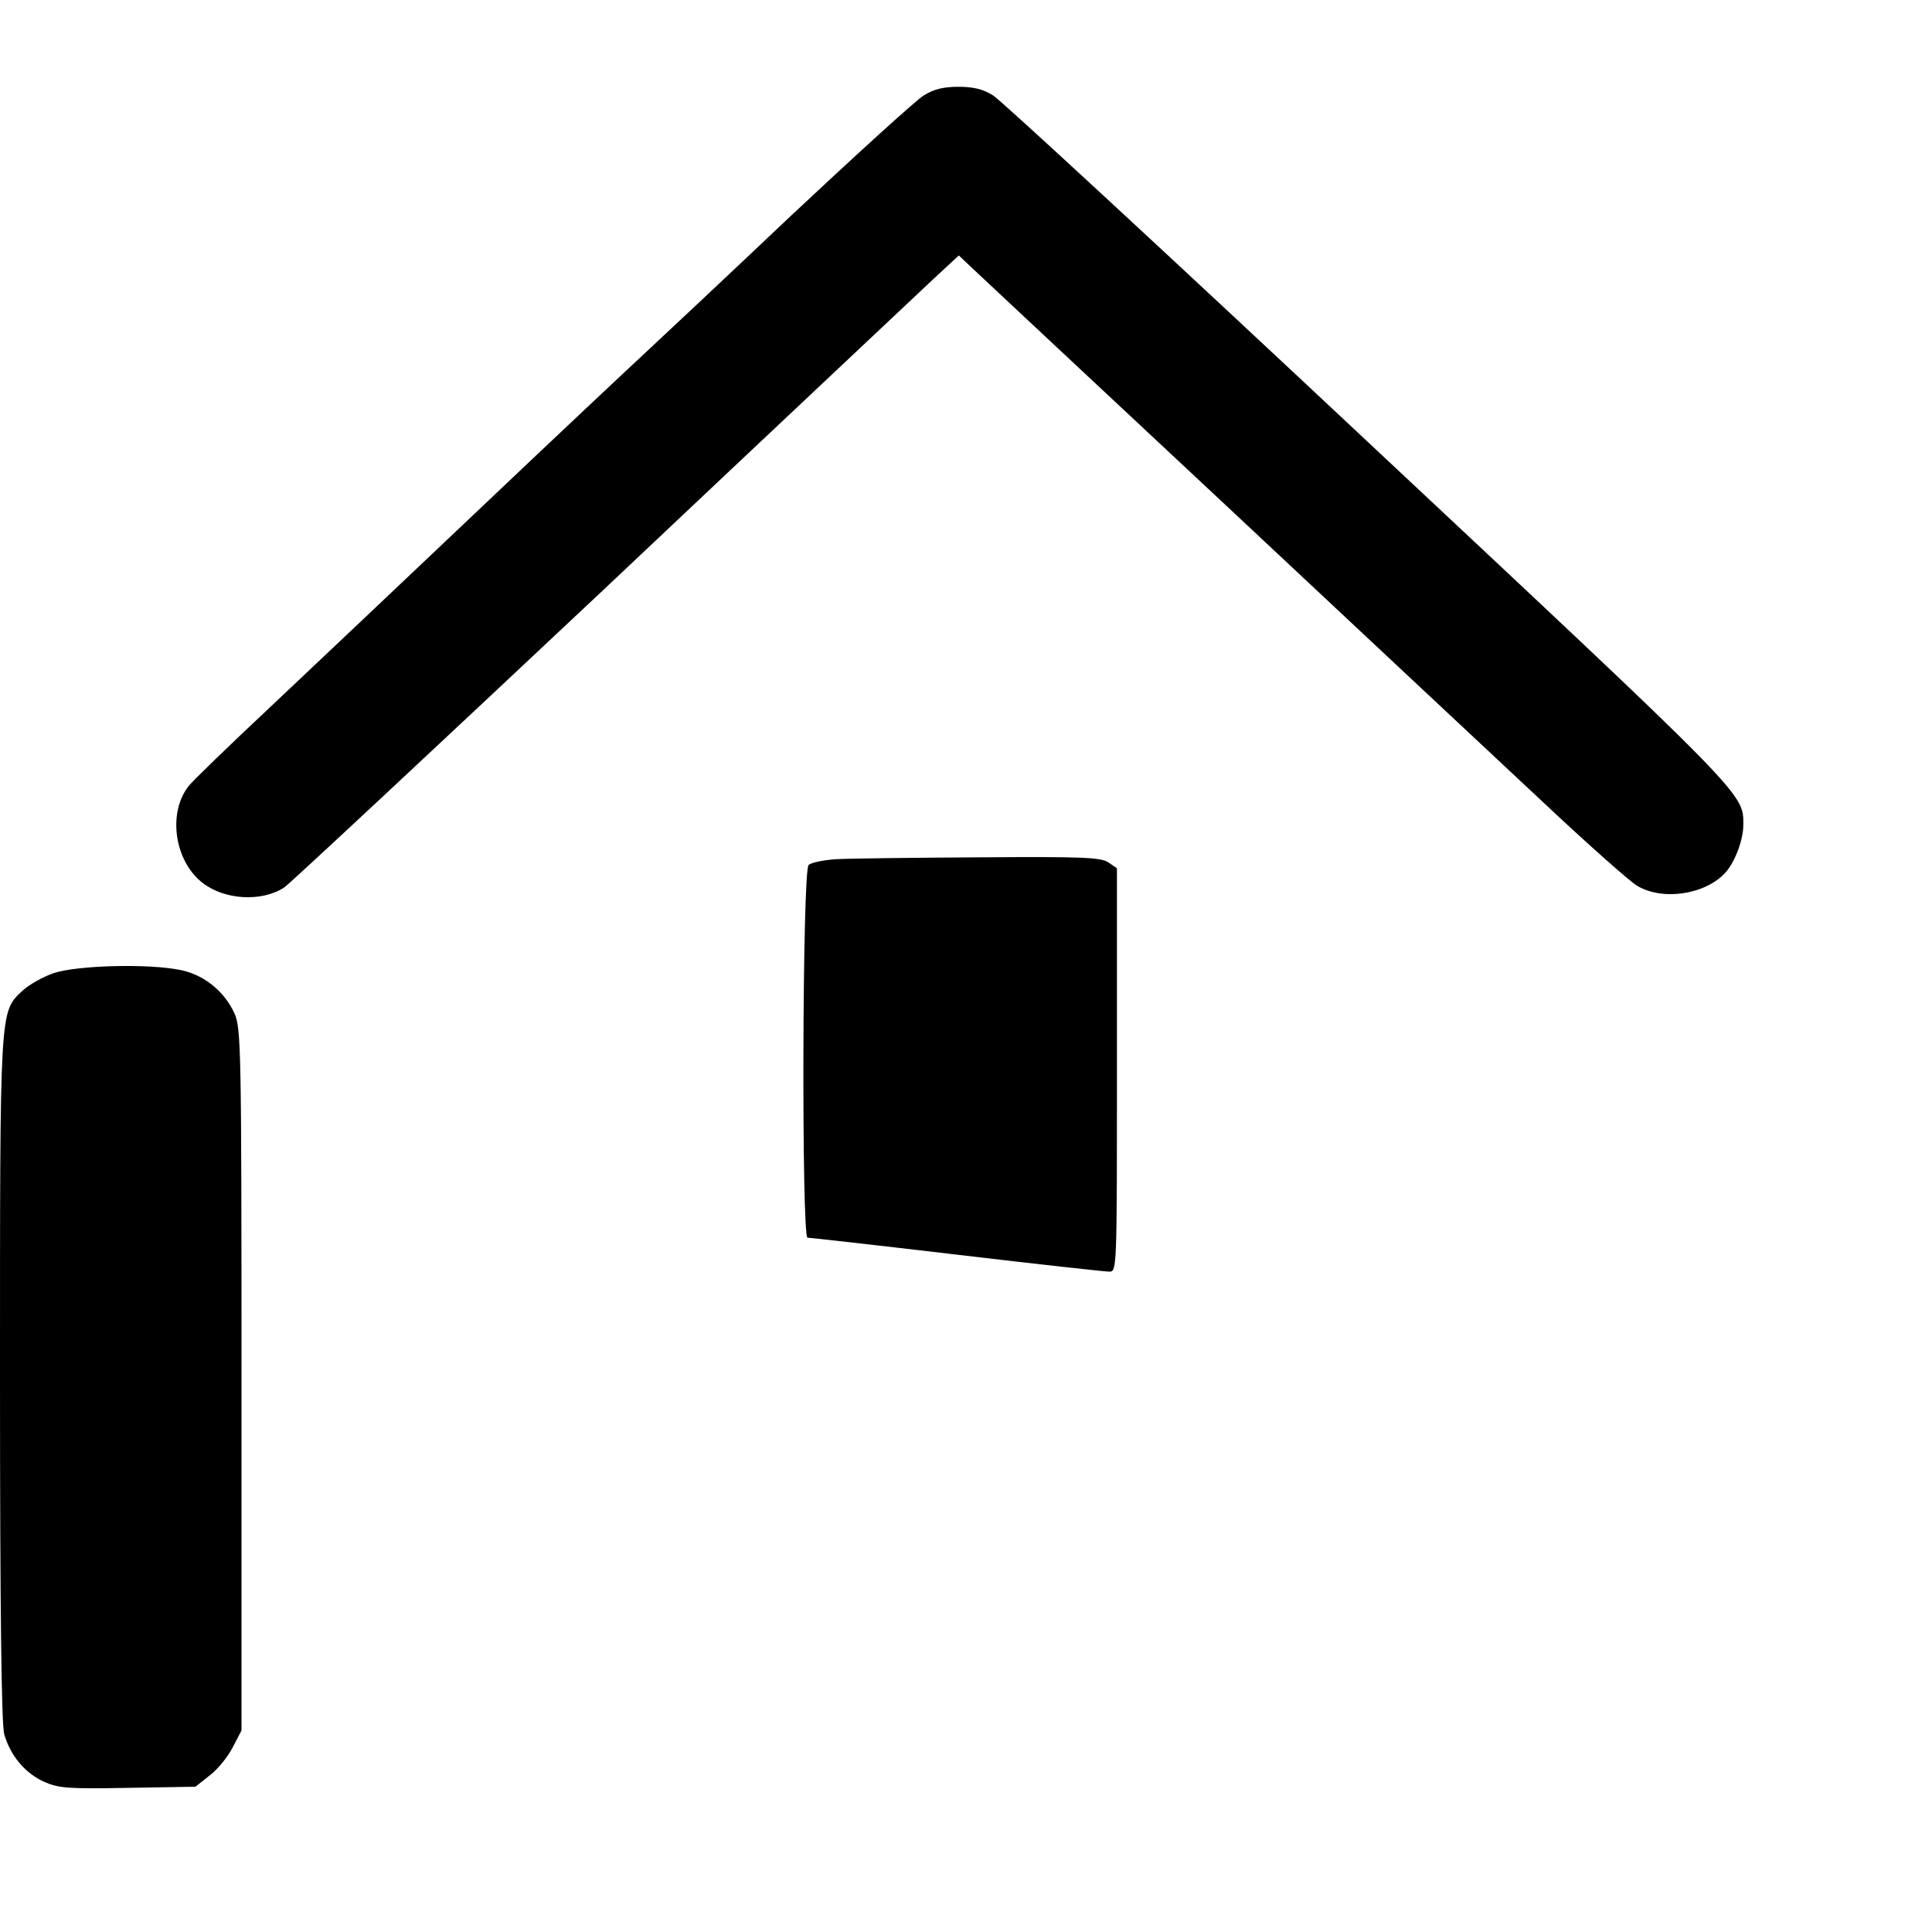 <?xml version="1.0" standalone="no"?>
<!DOCTYPE svg PUBLIC "-//W3C//DTD SVG 20010904//EN"
 "http://www.w3.org/TR/2001/REC-SVG-20010904/DTD/svg10.dtd">
<svg version="1.0" xmlns="http://www.w3.org/2000/svg"
 width="512pt" height="512pt" viewBox="0 0 512 512"
 preserveAspectRatio="xMidYMid meet">

<g transform="translate(0,512) scale(0.1,-0.1)"
fill="#000000" stroke="none">
<path d="M2448 4867 c-20 -12 -177 -155 -350 -317 -172 -163 -347 -327 -388
-365 -41 -38 -237 -222 -435 -410 -198 -188 -449 -425 -558 -528 -109 -102
-207 -197 -217 -210 -56 -71 -38 -198 36 -256 58 -46 157 -52 217 -13 15 10
393 363 840 783 446 421 843 794 880 829 l68 63 37 -35 c20 -19 325 -304 677
-633 352 -330 732 -685 843 -789 112 -105 220 -201 240 -213 67 -41 181 -24
234 34 26 28 48 88 48 127 0 84 15 69 -991 1011 -528 495 -977 910 -997 922
-27 17 -53 23 -92 23 -39 0 -65 -6 -92 -23z"/>
<path d="M2215 2843 c-32 -2 -65 -9 -72 -15 -17 -14 -19 -988 -3 -988 6 0 184
-20 396 -45 211 -25 393 -45 404 -45 20 0 20 9 20 534 l0 535 -22 15 c-19 14
-67 16 -343 14 -176 -1 -347 -3 -380 -5z"/>
<path d="M142 2541 c-29 -10 -66 -31 -83 -47 -60 -57 -59 -40 -59 -1028 0
-620 4 -913 11 -941 16 -57 55 -104 106 -127 39 -17 63 -19 222 -16 l179 3 39
31 c21 16 48 50 60 74 l23 44 0 931 c0 878 -1 932 -19 970 -26 57 -79 101
-141 114 -84 18 -276 13 -338 -8z"/>
</g>
</svg>
